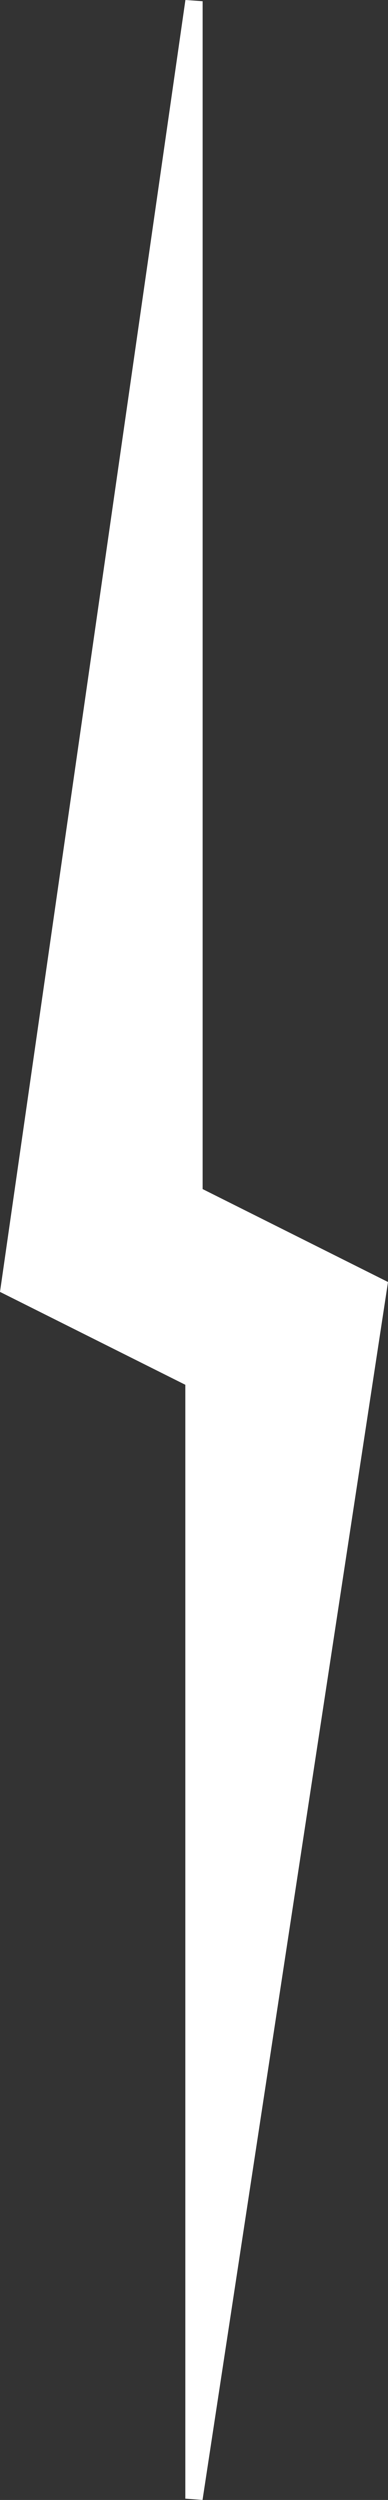 <?xml version="1.0" encoding="UTF-8"?>
<svg id="Calque_2" data-name="Calque 2" xmlns="http://www.w3.org/2000/svg" viewBox="0 0 168.22 1081.1">
  <rect x="0" y="0" width="168.22" height="1081.1" fill="#333333" stroke="none"/>
  <defs>
    <style>
      .cls-1 {
        fill: #fff;
        stroke: #fff;
        stroke-miterlimit: 10;
        stroke-width: 7.5px;
      }
    </style>
  </defs>
  <g id="ThunderBolt">
    <polygon class="cls-1" points="164.1 556.53 84.1 516.53 84.1 .53 4.1 556.53 84.1 596.53 84.1 1080.53 164.1 556.53"/>
  </g>
</svg>